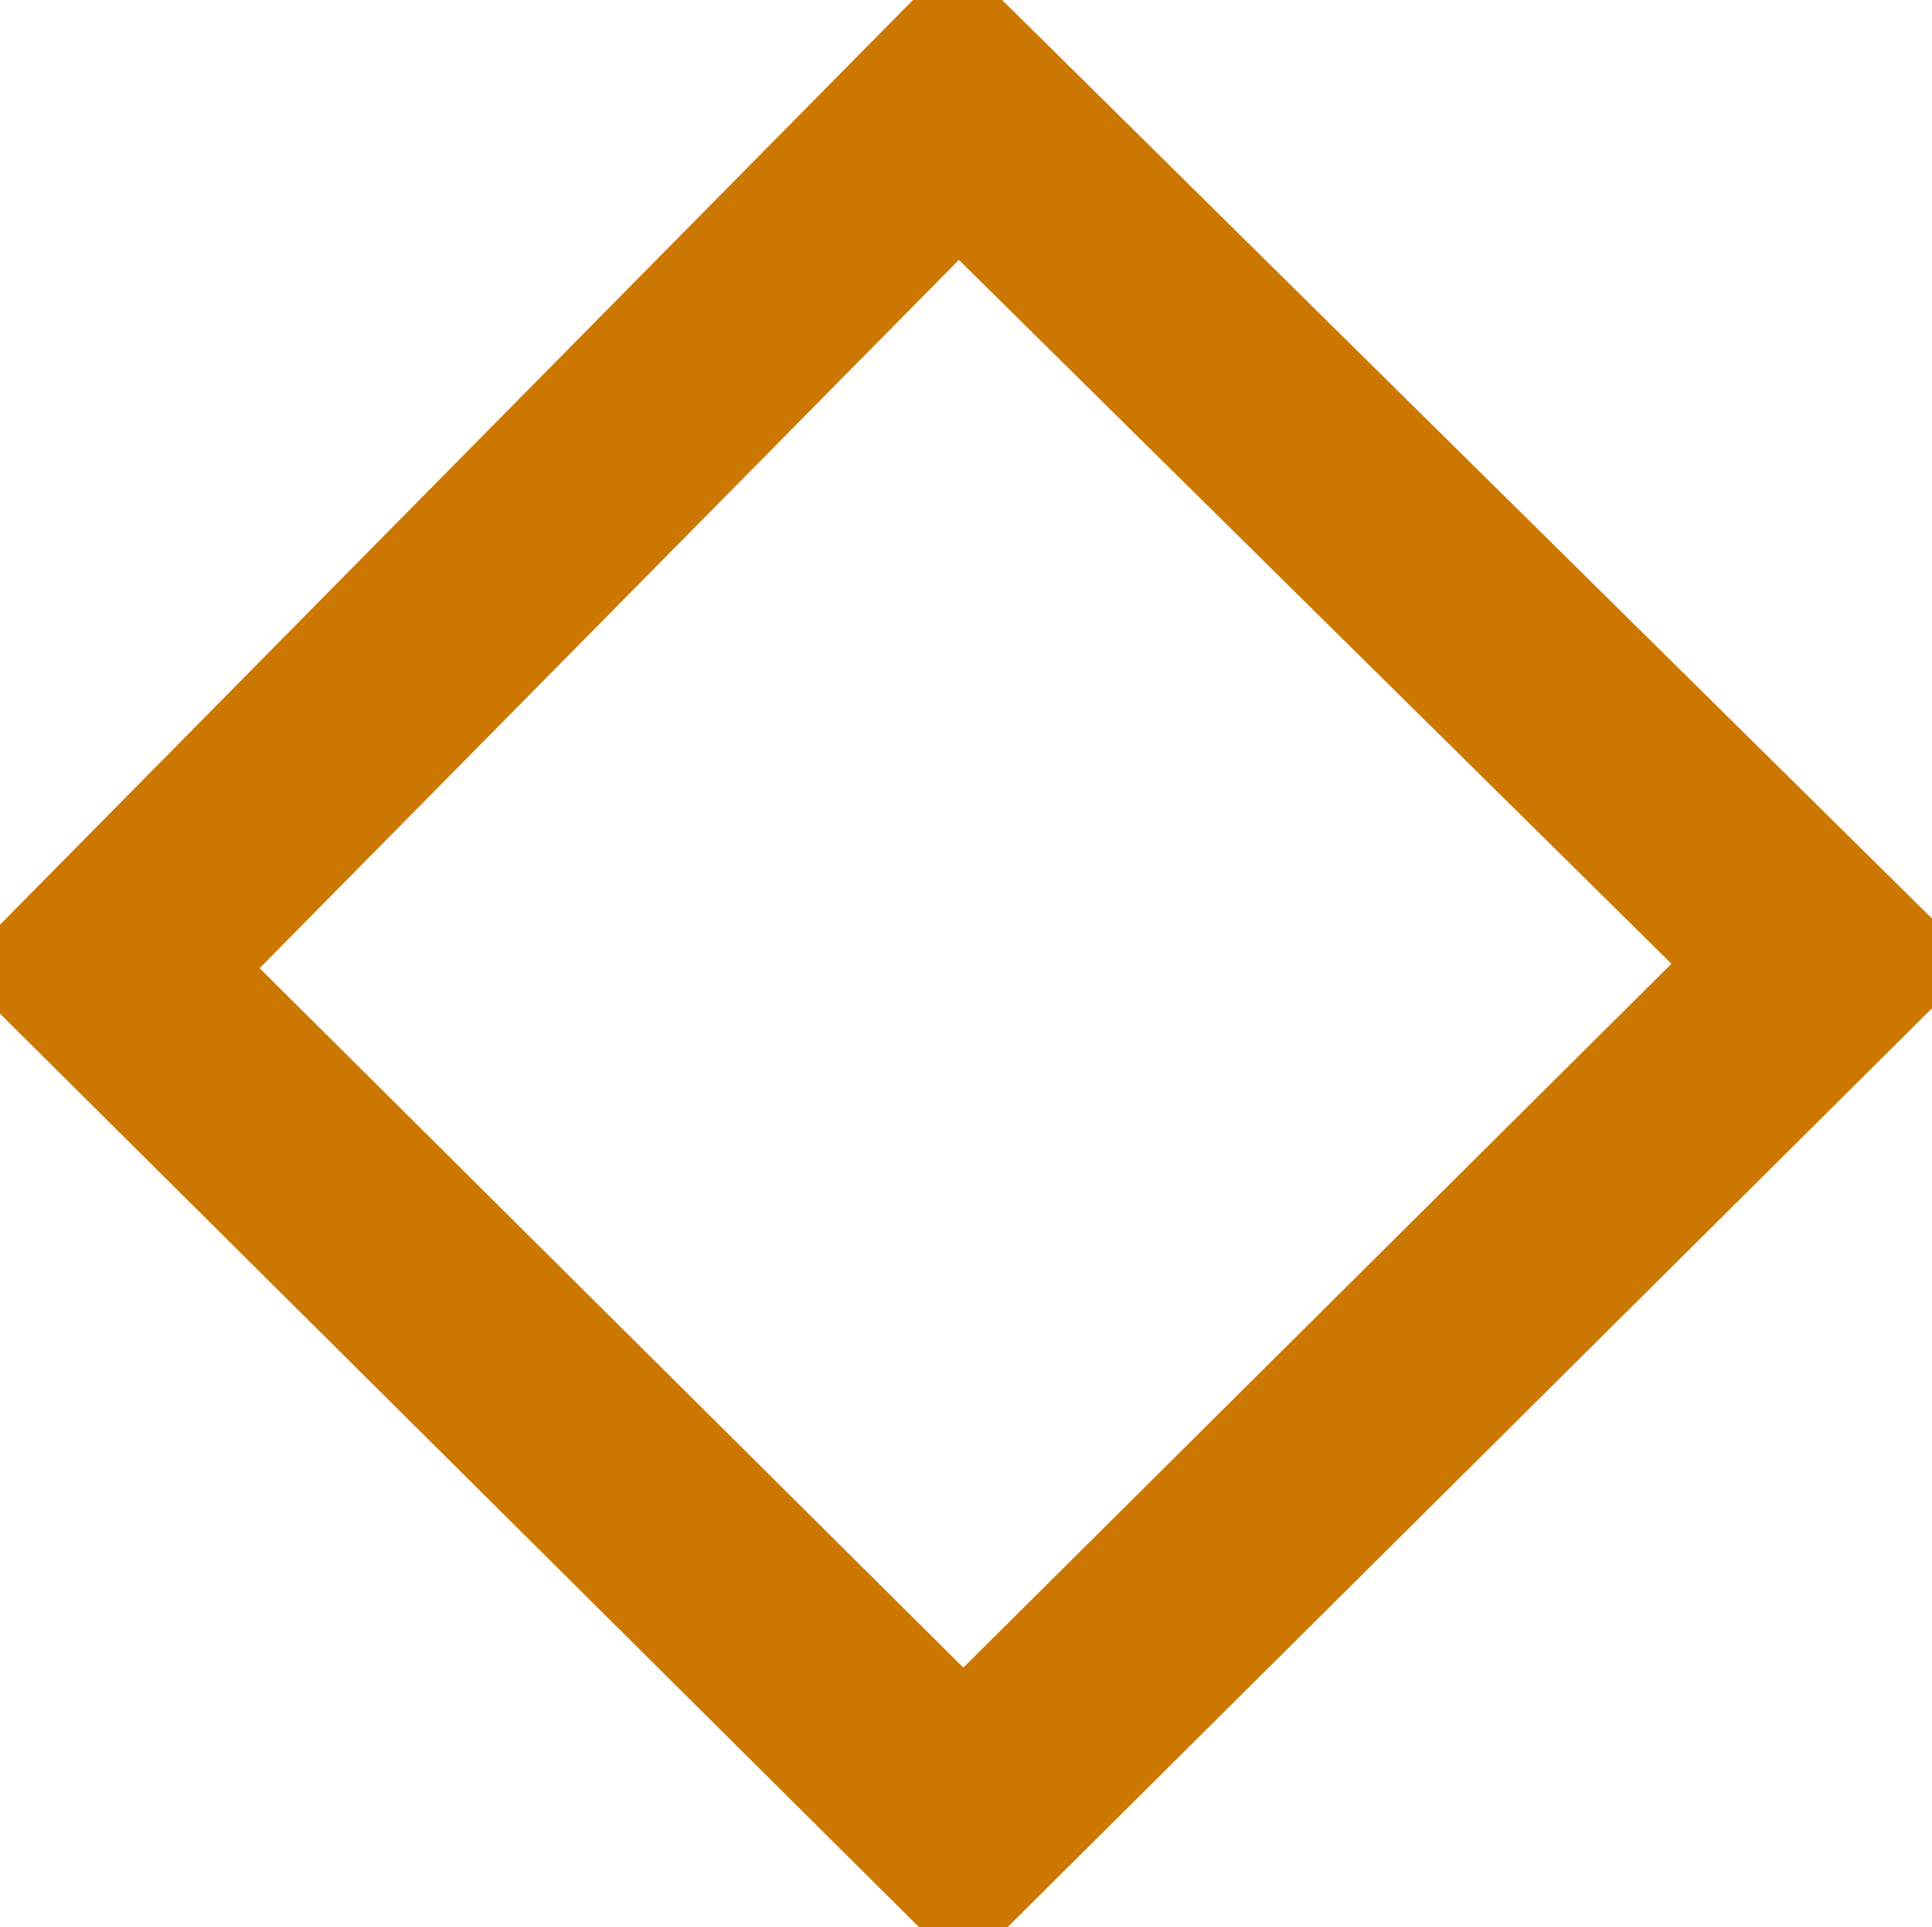 <svg xmlns="http://www.w3.org/2000/svg" xmlns:xlink="http://www.w3.org/1999/xlink" version="1.1" width="17.95" height="17.9" viewBox="1.05 1.05 17.95 17.9">
  <!-- Exported by Scratch - http://scratch.mit.edu/ -->
  <path id="ID0.47479904629290104" fill="none" stroke="#CC7700" stroke-width="2" stroke-linecap="round" d="M 9.95 2.05 L 2.05 10.05 L 10 17.95 L 18 10 L 9.95 2.05 Z "/>
</svg>